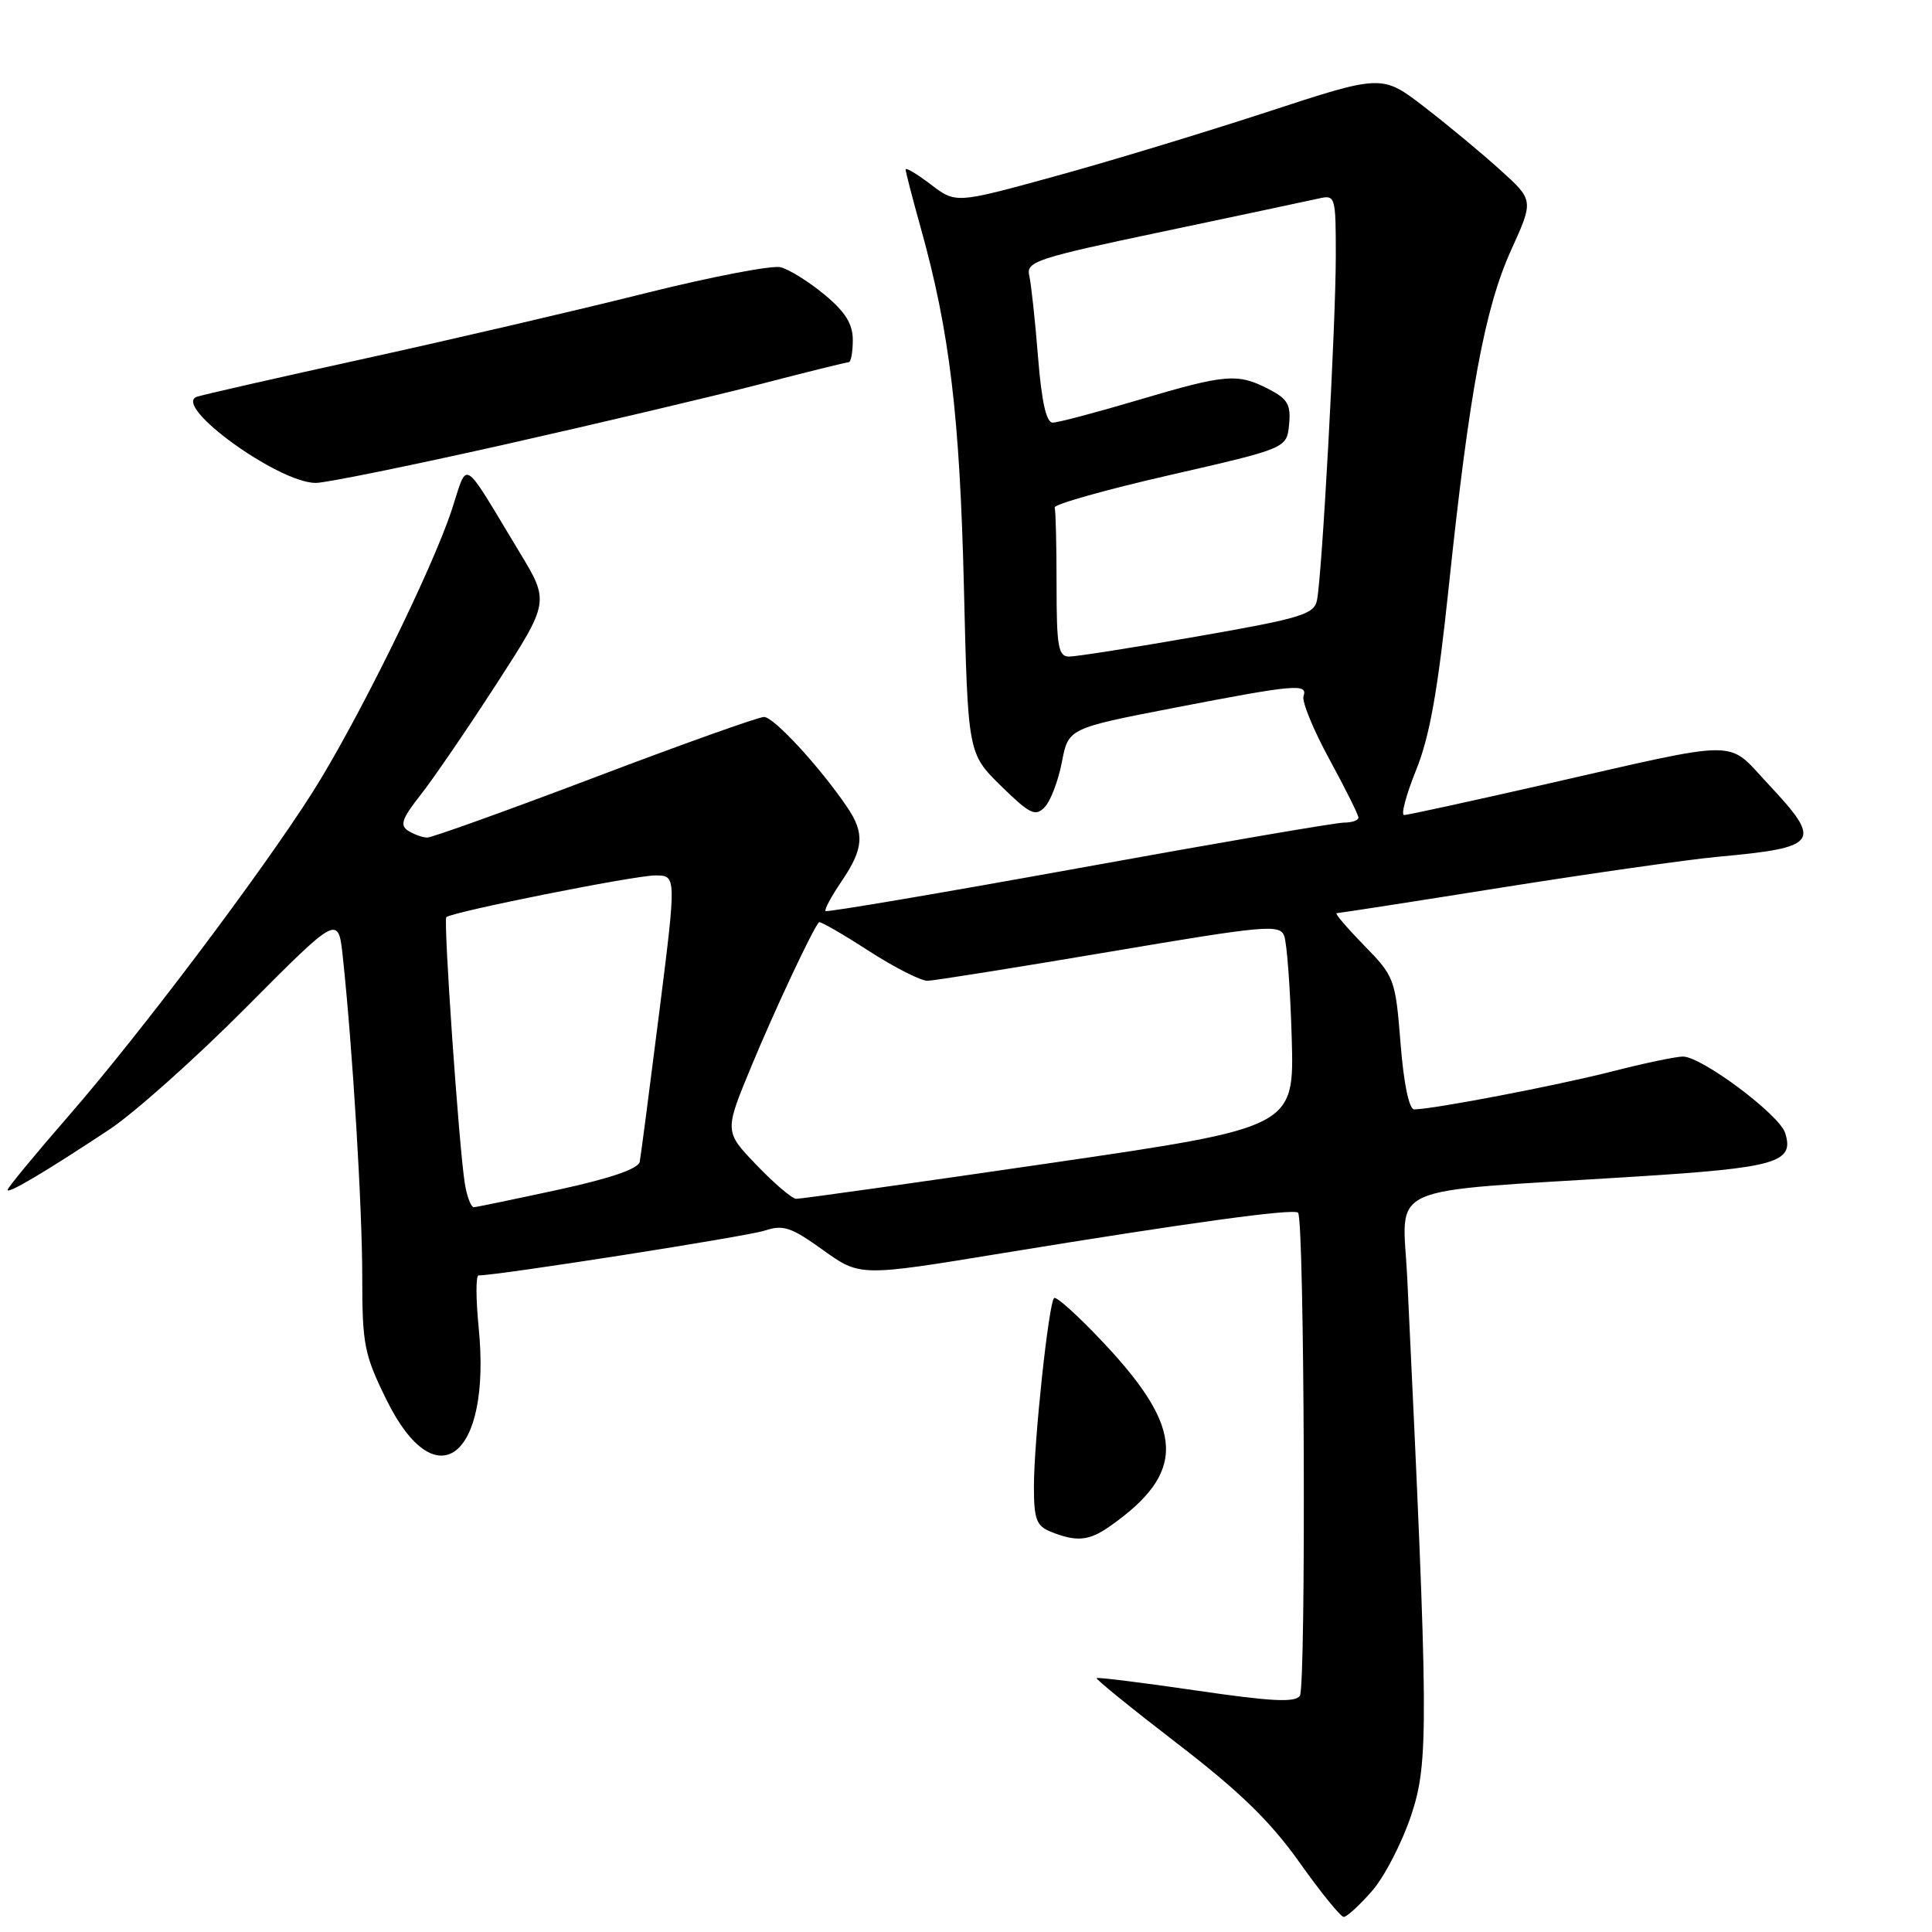 <?xml version="1.0" encoding="UTF-8" standalone="no"?>
<!DOCTYPE svg PUBLIC "-//W3C//DTD SVG 1.1//EN" "http://www.w3.org/Graphics/SVG/1.1/DTD/svg11.dtd" >
<svg xmlns="http://www.w3.org/2000/svg" xmlns:xlink="http://www.w3.org/1999/xlink" version="1.1" viewBox="0 0 256 256">
 <g >
 <path fill="currentColor"
d=" M 181.78 250.59 C 183.43 248.72 185.77 244.19 186.99 240.53 C 189.33 233.49 189.30 228.62 186.47 169.39 C 185.86 156.63 182.71 158.04 216.50 155.92 C 235.44 154.73 237.79 154.05 236.54 150.12 C 235.77 147.69 225.48 140.00 223.00 140.00 C 222.07 140.00 217.83 140.89 213.57 141.98 C 206.31 143.84 189.86 146.99 187.39 147.00 C 186.71 147.00 186.00 143.59 185.58 138.25 C 184.90 129.71 184.78 129.40 180.73 125.25 C 178.45 122.91 176.82 121.00 177.11 121.00 C 177.40 121.00 187.29 119.47 199.07 117.59 C 210.86 115.72 223.65 113.90 227.50 113.54 C 241.10 112.29 241.55 111.64 234.27 103.86 C 228.71 97.92 231.16 97.91 204.68 103.94 C 194.88 106.17 186.49 108.00 186.05 108.00 C 185.60 108.00 186.32 105.32 187.64 102.04 C 189.45 97.57 190.53 91.47 191.98 77.64 C 194.69 51.93 196.74 40.85 200.23 33.14 C 203.23 26.53 203.23 26.53 198.79 22.52 C 196.35 20.31 191.82 16.55 188.73 14.17 C 183.12 9.85 183.12 9.85 167.81 14.87 C 159.39 17.62 146.68 21.48 139.57 23.42 C 126.64 26.97 126.64 26.97 123.32 24.43 C 121.49 23.04 120.00 22.15 120.00 22.46 C 120.00 22.77 120.91 26.28 122.02 30.26 C 125.83 43.91 127.17 55.08 127.72 77.67 C 128.25 99.83 128.25 99.83 132.63 104.13 C 136.45 107.87 137.19 108.24 138.42 106.96 C 139.20 106.16 140.22 103.48 140.70 101.01 C 141.56 96.51 141.56 96.51 155.53 93.80 C 171.61 90.69 173.33 90.53 172.72 92.25 C 172.48 92.94 174.02 96.69 176.14 100.59 C 178.26 104.48 180.00 107.97 180.00 108.34 C 180.00 108.70 179.14 109.00 178.08 109.00 C 177.02 109.00 161.21 111.71 142.94 115.03 C 124.67 118.34 109.57 120.90 109.39 120.72 C 109.20 120.54 110.17 118.75 111.53 116.75 C 114.45 112.44 114.60 110.40 112.24 106.93 C 108.64 101.63 102.53 95.00 101.24 95.00 C 100.51 95.00 90.41 98.60 78.82 103.00 C 67.22 107.40 57.22 110.99 56.61 110.98 C 56.00 110.98 54.87 110.57 54.09 110.08 C 52.95 109.36 53.26 108.46 55.72 105.34 C 57.39 103.23 61.92 96.60 65.79 90.62 C 72.82 79.74 72.82 79.74 68.81 73.12 C 61.04 60.27 62.06 60.90 59.84 67.62 C 57.22 75.56 47.25 95.79 41.40 105.00 C 34.63 115.66 18.64 136.89 9.12 147.83 C 4.65 152.97 1.00 157.39 1.00 157.67 C 1.00 158.25 6.04 155.26 14.50 149.66 C 17.80 147.47 25.97 140.18 32.66 133.44 C 44.83 121.20 44.83 121.20 45.43 126.85 C 46.72 138.90 48.00 159.94 48.00 169.23 C 48.00 178.18 48.26 179.49 51.23 185.52 C 57.81 198.85 65.12 193.11 63.43 175.94 C 63.05 172.12 63.04 169.00 63.41 169.00 C 65.99 169.00 99.07 163.82 101.33 163.06 C 103.77 162.25 104.83 162.60 109.05 165.63 C 113.95 169.15 113.95 169.15 132.72 166.07 C 157.67 161.99 171.39 160.11 172.00 160.69 C 172.85 161.50 173.08 223.43 172.24 224.70 C 171.63 225.62 168.45 225.46 158.50 224.00 C 151.39 222.96 145.45 222.22 145.31 222.36 C 145.17 222.50 149.99 226.41 156.04 231.06 C 164.24 237.37 168.32 241.33 172.17 246.75 C 175.00 250.74 177.64 254.00 178.05 254.00 C 178.46 254.00 180.14 252.47 181.78 250.59 Z  M 147.02 202.27 C 157.22 195.13 157.03 189.40 146.20 177.90 C 142.89 174.38 139.96 171.73 139.67 172.00 C 138.95 172.71 137.00 190.94 137.00 196.99 C 137.00 201.32 137.33 202.20 139.25 202.97 C 142.63 204.33 144.30 204.18 147.02 202.27 Z  M 66.83 58.91 C 79.30 56.10 94.54 52.50 100.70 50.91 C 106.85 49.31 112.14 48.00 112.45 48.00 C 112.75 48.00 113.00 46.68 113.00 45.07 C 113.00 42.91 112.02 41.34 109.25 39.04 C 107.19 37.33 104.57 35.70 103.44 35.41 C 102.31 35.12 94.21 36.68 85.44 38.87 C 76.67 41.07 60.05 44.94 48.50 47.48 C 36.95 50.01 26.87 52.31 26.10 52.57 C 22.74 53.73 36.85 63.97 41.83 63.99 C 43.11 64.00 54.36 61.71 66.83 58.91 Z  M 61.58 156.75 C 60.80 151.79 58.73 121.94 59.14 121.53 C 59.84 120.84 84.07 116.00 86.83 116.00 C 89.64 116.00 89.64 116.00 87.34 134.25 C 86.07 144.29 84.92 153.14 84.77 153.93 C 84.59 154.87 80.94 156.13 74.00 157.64 C 68.22 158.89 63.18 159.94 62.80 159.96 C 62.41 159.98 61.86 158.54 61.58 156.75 Z  M 100.24 154.37 C 95.98 149.93 95.98 149.93 99.54 141.34 C 102.58 133.98 107.65 123.18 108.51 122.20 C 108.65 122.03 111.59 123.72 115.04 125.95 C 118.49 128.18 122.03 129.98 122.91 129.96 C 123.78 129.94 134.62 128.21 147.00 126.12 C 167.65 122.62 169.55 122.45 170.16 124.00 C 170.52 124.93 170.97 131.02 171.16 137.54 C 171.50 149.39 171.50 149.39 139.00 154.14 C 121.12 156.75 106.05 158.87 105.50 158.85 C 104.95 158.83 102.58 156.81 100.24 154.37 Z  M 140.00 77.50 C 140.00 72.28 139.89 67.66 139.75 67.25 C 139.61 66.84 146.47 64.90 155.00 62.95 C 170.50 59.40 170.50 59.40 170.81 56.26 C 171.07 53.62 170.63 52.86 168.11 51.56 C 163.99 49.43 162.43 49.56 150.84 53.00 C 145.28 54.65 140.18 56.00 139.49 56.00 C 138.63 56.00 138.02 53.22 137.54 47.25 C 137.16 42.44 136.63 37.60 136.38 36.50 C 135.95 34.66 137.34 34.20 154.21 30.66 C 164.27 28.54 173.51 26.58 174.75 26.30 C 176.94 25.80 177.00 26.00 177.00 33.86 C 177.00 43.06 175.17 76.44 174.50 79.57 C 174.10 81.41 172.30 81.95 158.70 84.32 C 150.25 85.80 142.59 87.00 141.67 87.00 C 140.23 87.00 140.00 85.71 140.00 77.50 Z "/>
</g>
</svg>